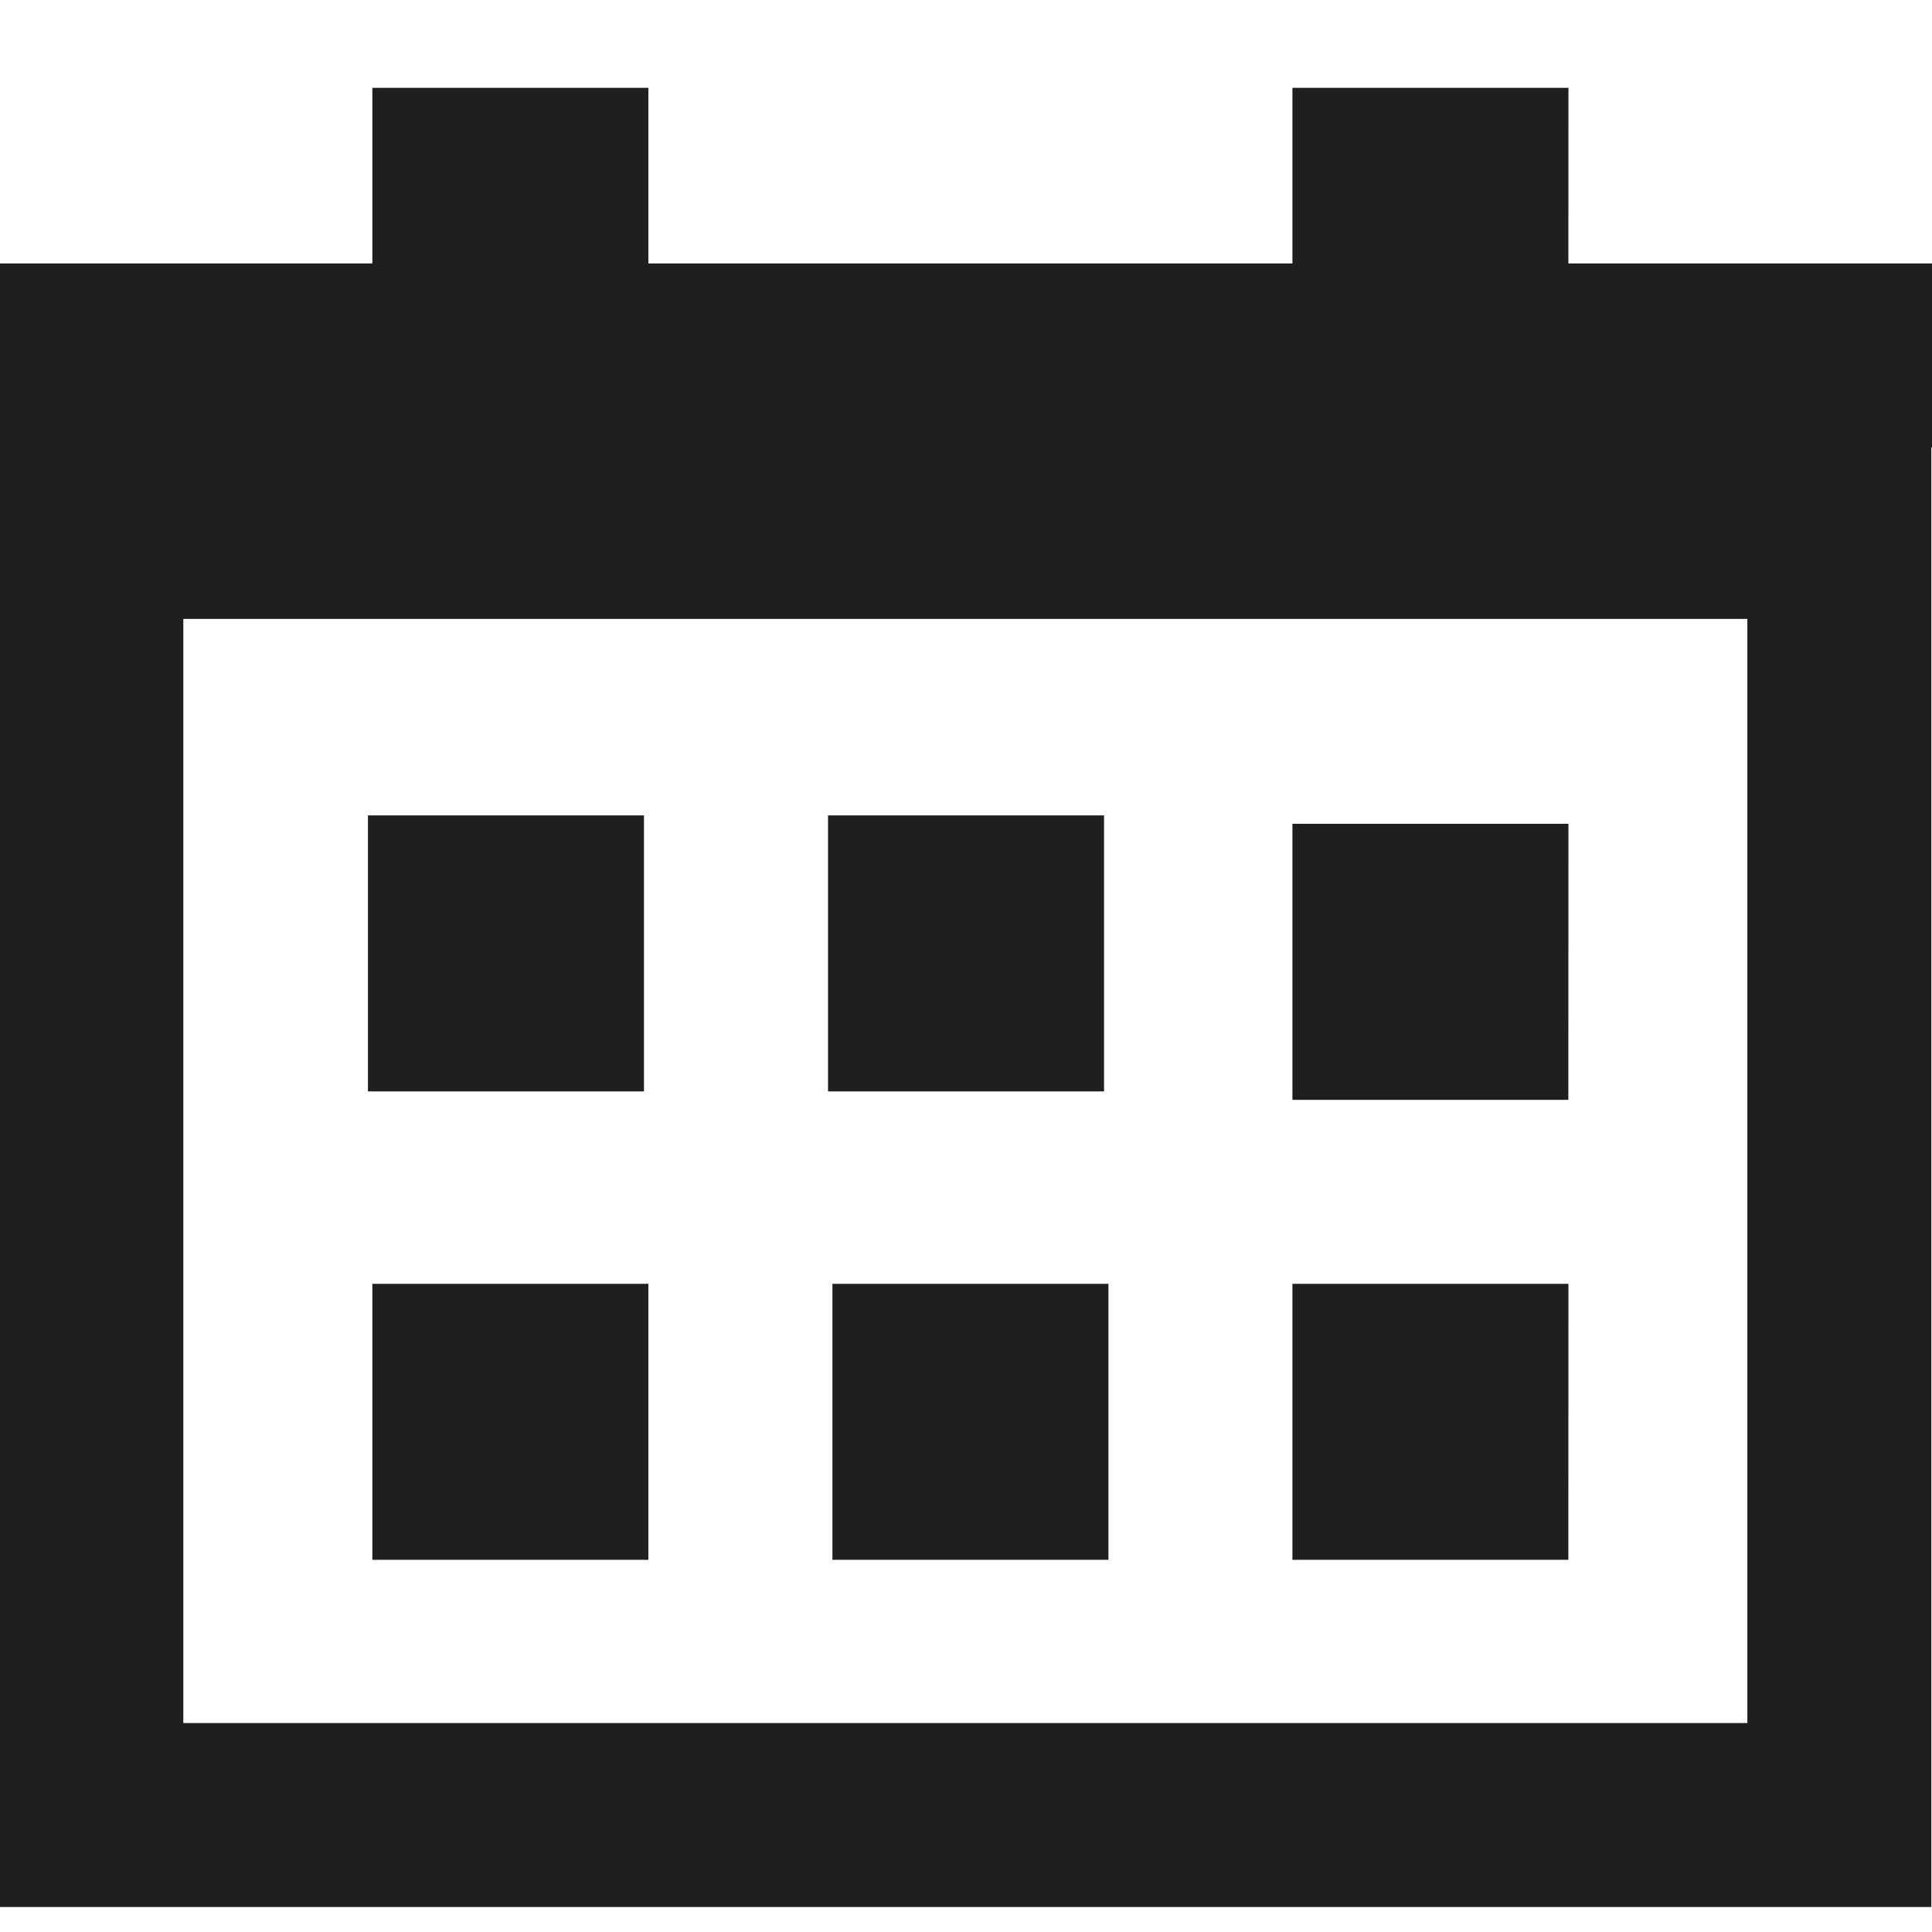 <svg width="22" height="22" viewBox="0 0 22 22" fill="none" xmlns="http://www.w3.org/2000/svg">
<g clip-path="url(#clip0_94_1530)">
<path d="M7.383 1H4.24V4.143H7.383V1ZM17.86 1H14.717V4.143H17.859L17.86 1ZM17.86 9.381H14.717V12.524H17.859L17.86 9.381ZM7.383 14.619H4.24V17.762H7.383V14.619ZM12.622 14.619H9.479V17.762H12.622V14.619ZM17.86 14.619H14.717V17.762H17.859L17.86 14.619Z" fill="#1D1F21"/>
<path d="M7.333 9.285H4.19V12.428H7.333V9.285ZM12.572 9.285H9.429V12.428H12.572V9.285ZM22 3H0V5.094H22V3Z" fill="#1D1F21"/>
<path d="M20.945 6H1.04V20.668H20.945V6Z" stroke="#1D1F21" stroke-width="2.095"/>
</g>
<defs>
<clipPath id="clip0_94_1530">
<rect width="22" height="22" fill="white"/>
</clipPath>
</defs>
</svg>
